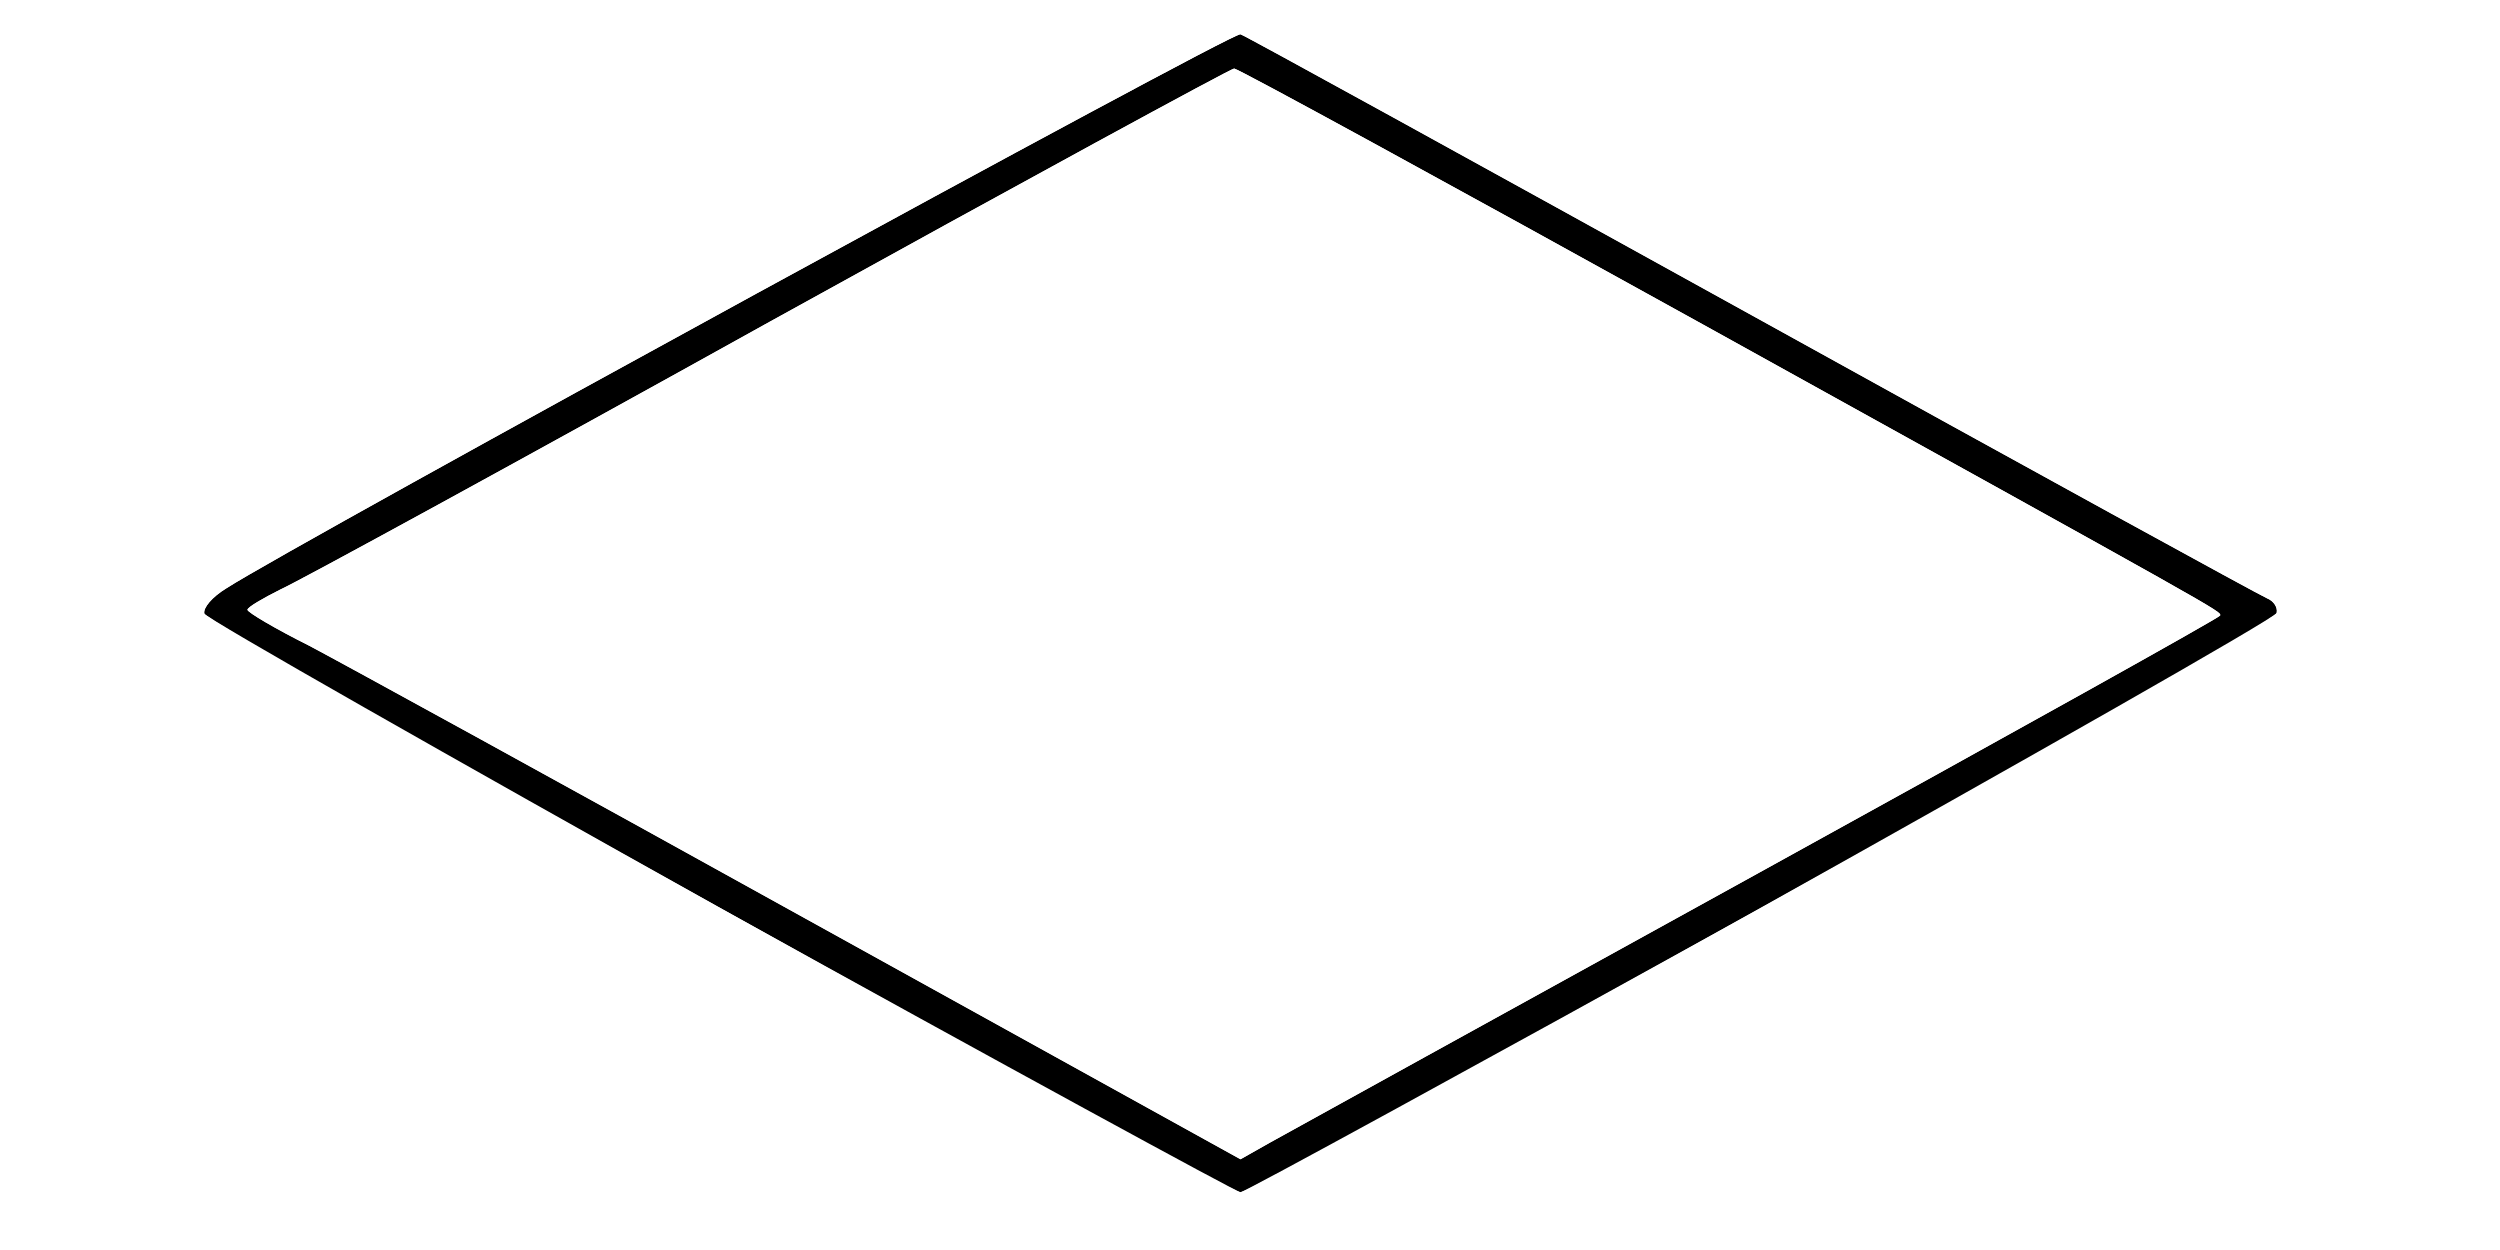 <!DOCTYPE svg PUBLIC "-//W3C//DTD SVG 20010904//EN" "http://www.w3.org/TR/2001/REC-SVG-20010904/DTD/svg10.dtd">
<svg version="1.0" xmlns="http://www.w3.org/2000/svg" width="394px" height="197px" viewBox="0 0 3940 1970" preserveAspectRatio="xMidYMid meet">
<rect x="0" y="0" width="3940" height="1970" fill="#808080" stroke="none"/>
<g id="layerbg1" fill="#000000" stroke="none">
 <path d="M1135 1441 c-445 -246 -814 -455 -819 -464 -8 -13 -6 -22 9 -36 16 -16 1570 -882 1612 -898 7 -3 360 188 785 423 425 235 795 439 822 453 53 28 66 46 45 66 -17 16 -1624 905 -1636 905 -4 0 -372 -202 -818 -449z m1610 -61 c402 -222 732 -405 735 -407 3 -3 -4 -10 -15 -16 -78 -48 -1512 -839 -1520 -839 -5 0 -320 172 -700 382 -379 211 -725 401 -769 422 l-79 40 94 48 c52 27 402 219 779 428 l685 380 30 -18 c17 -10 359 -199 760 -420z"/>
 </g>
<g id="layerbg2" fill="#ffffff" stroke="none">
 <path d="M0 985 l0 -985 1970 0 1970 0 0 985 0 985 -1970 0 -1970 0 0 -985z m2770 438 c704 -389 846 -473 801 -473 -5 0 -373 -201 -816 -446 l-807 -447 -32 16 c-155 77 -1582 877 -1584 888 -2 9 262 160 805 461 445 246 812 447 816 448 4 0 372 -201 817 -447z"/>
 <path d="M1270 1458 c-377 -209 -730 -403 -784 -431 -55 -29 -101 -57 -103 -64 -3 -7 33 -31 84 -56 48 -24 399 -216 778 -427 380 -210 695 -382 700 -382 9 0 1387 759 1518 836 26 16 47 32 45 37 -2 5 -334 191 -738 415 -404 223 -753 416 -775 428 l-40 23 -685 -379z"/>
 </g>
<g id="layer101" fill="#000000" stroke="none">
 <path d="M1135 1431 c-471 -261 -811 -455 -813 -464 -2 -9 12 -26 35 -40 107 -69 1587 -878 1598 -873 7 2 370 202 806 443 437 242 802 442 812 446 10 4 17 14 15 23 -3 15 -1609 913 -1633 913 -5 0 -374 -201 -820 -448z m1638 -56 c399 -220 726 -402 726 -405 1 -7 11 -1 -814 -458 -401 -222 -734 -404 -740 -404 -5 0 -334 179 -730 398 -396 220 -744 410 -773 423 -28 14 -52 28 -52 32 0 4 44 30 98 57 53 28 405 221 782 430 l685 379 46 -26 c25 -14 373 -206 772 -426z"/>
 </g>
<g id="layer102" fill="#ffffff" stroke="none">
 <path d="M0 985 l0 -985 1970 0 1970 0 0 985 0 985 -1970 0 -1970 0 0 -985z m2775 446 c492 -272 811 -455 813 -465 2 -9 -5 -19 -15 -23 -10 -4 -375 -204 -812 -446 -436 -241 -799 -441 -806 -443 -11 -5 -1491 804 -1598 873 -23 14 -37 31 -35 40 3 14 1610 913 1633 912 6 0 375 -202 820 -448z"/>
 <path d="M1270 1448 c-377 -209 -729 -402 -782 -430 -54 -27 -98 -53 -98 -57 0 -4 24 -18 52 -32 29 -13 377 -203 773 -423 396 -219 725 -398 730 -398 6 0 339 182 740 404 825 457 815 451 814 458 0 3 -327 185 -726 405 -399 220 -747 412 -772 426 l-46 26 -685 -379z"/>
 </g>

</svg>